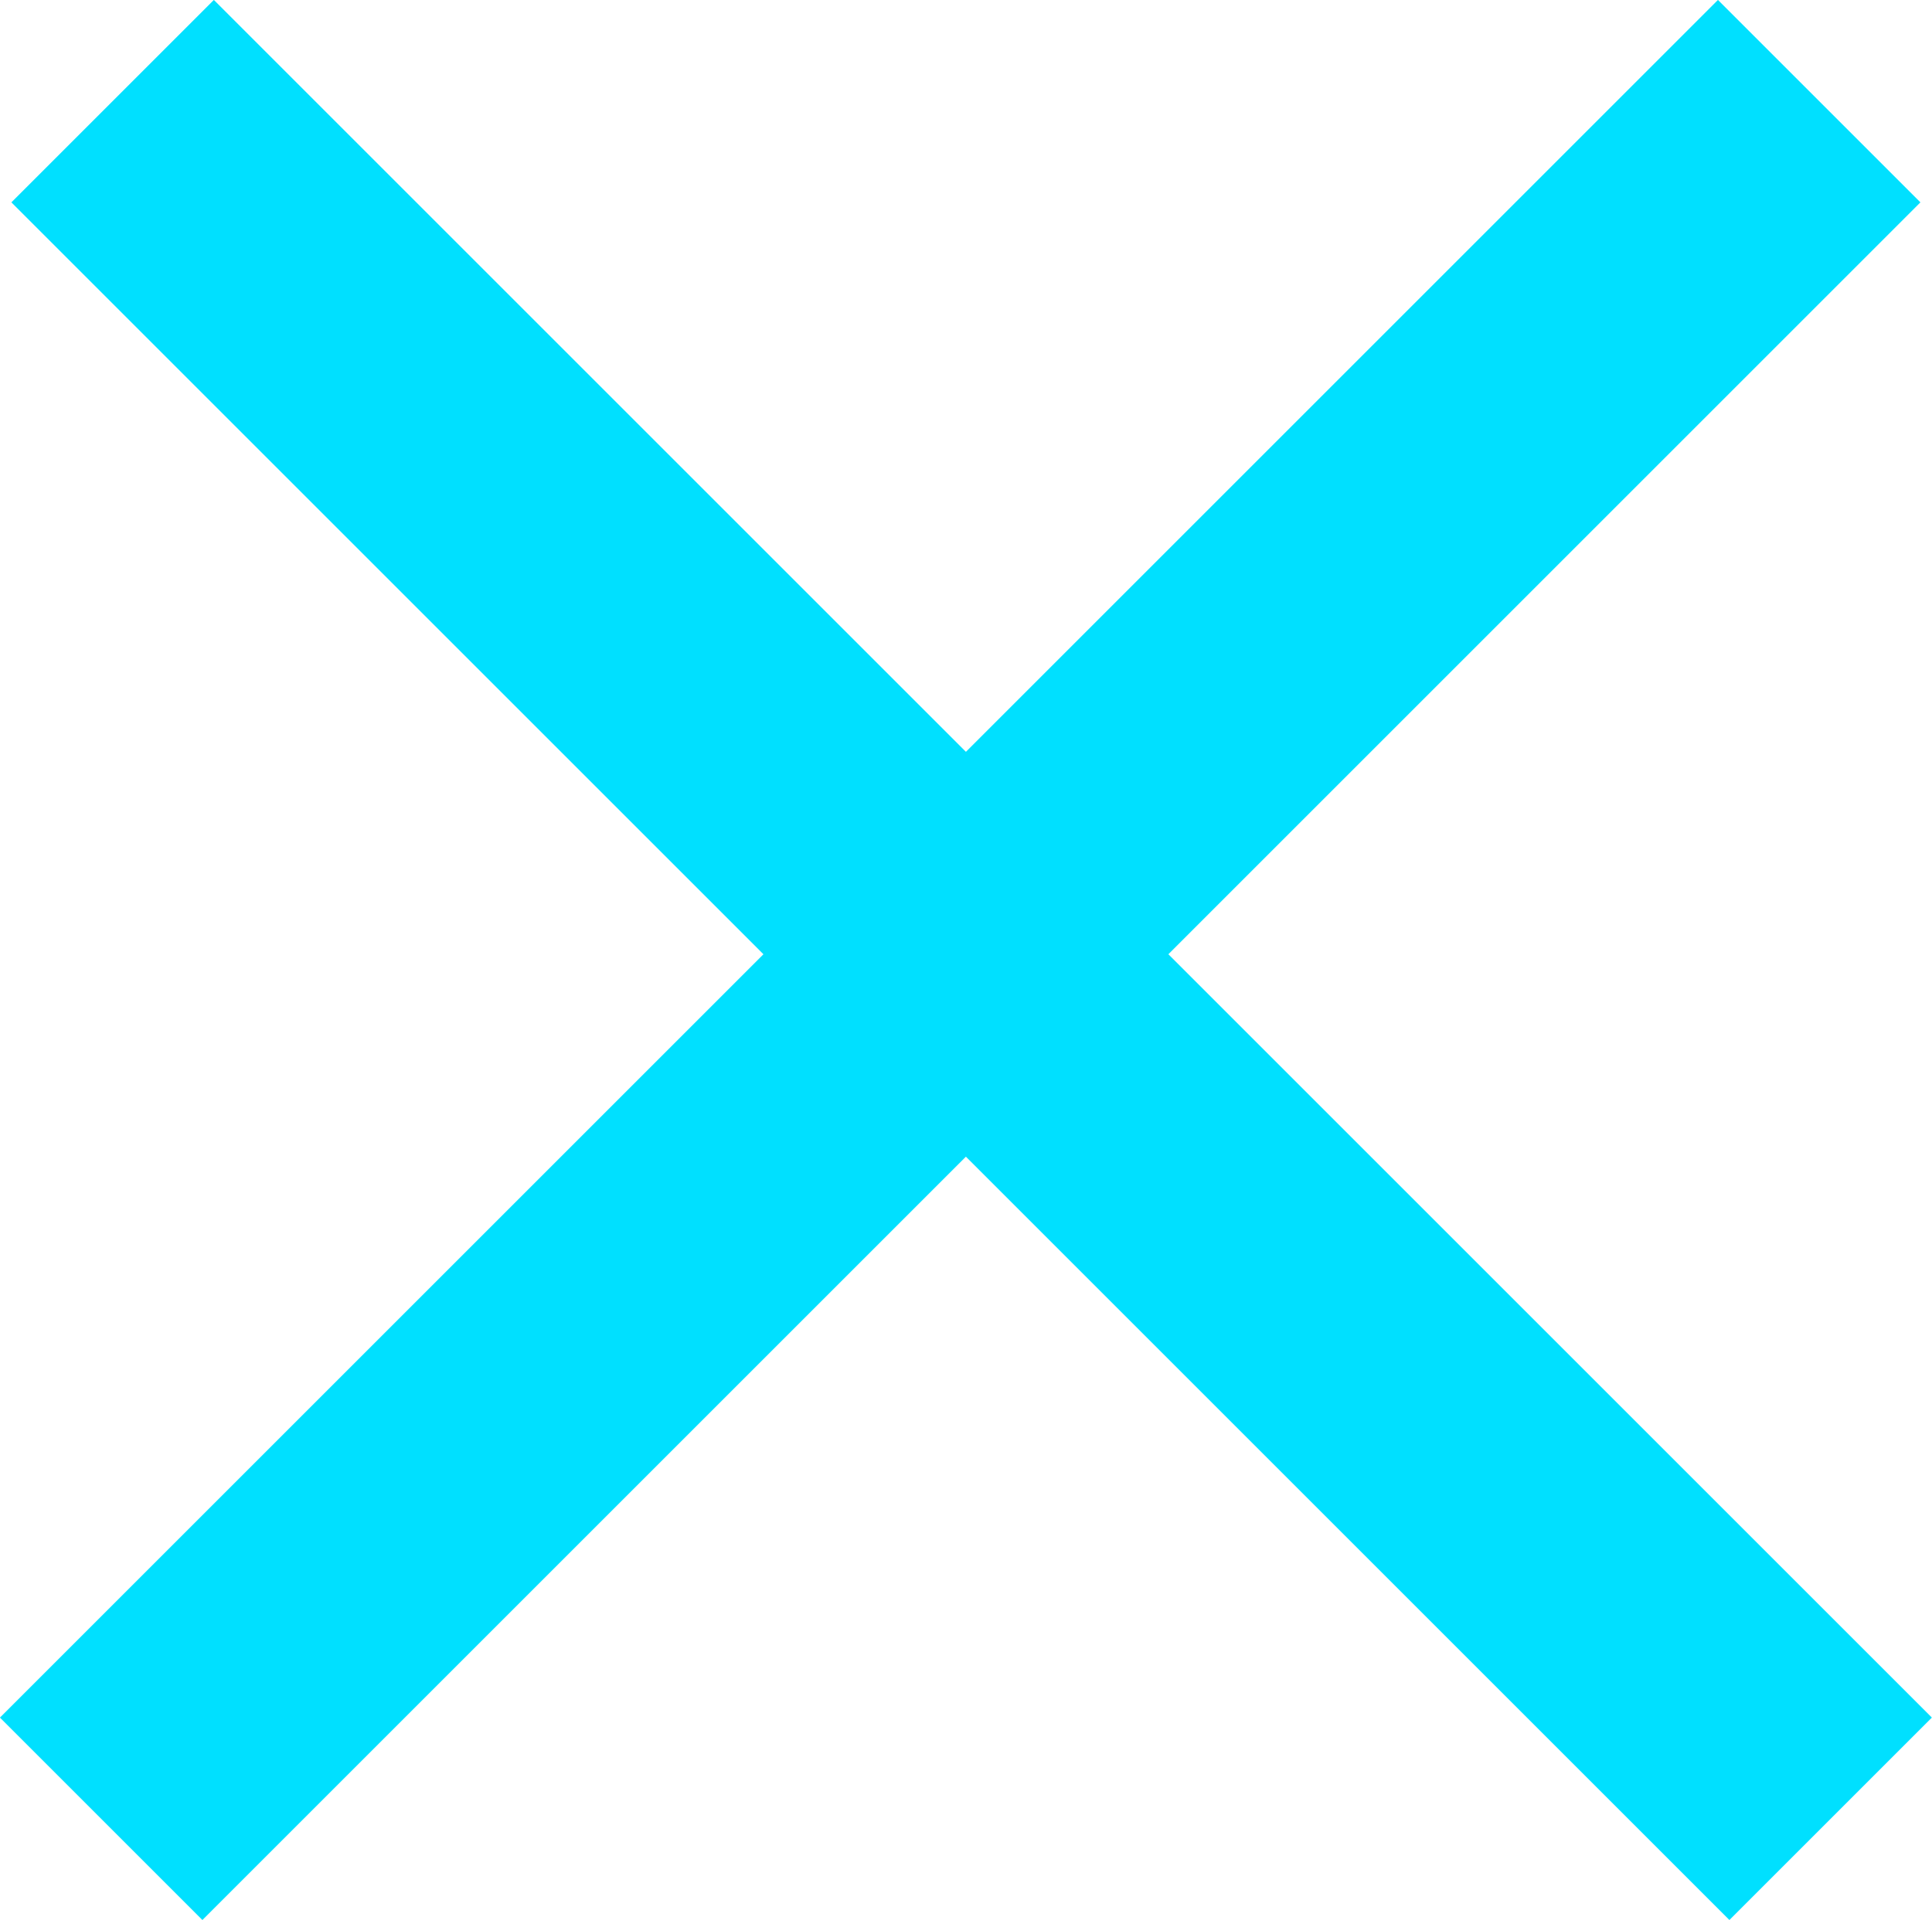 <svg width="20.242" height="20.121" viewBox="0 0 20.242 20.121" fill="none" xmlns="http://www.w3.org/2000/svg" xmlns:xlink="http://www.w3.org/1999/xlink">
	<desc>
			Created with Pixso.
	</desc>
	<defs/>
	<path id="Vector" d="M1.18 1.06L19.18 19.06M19.06 1.06L1.06 19.06" stroke="#00E0FF" stroke-opacity="1" stroke-width="3"/>
</svg>
